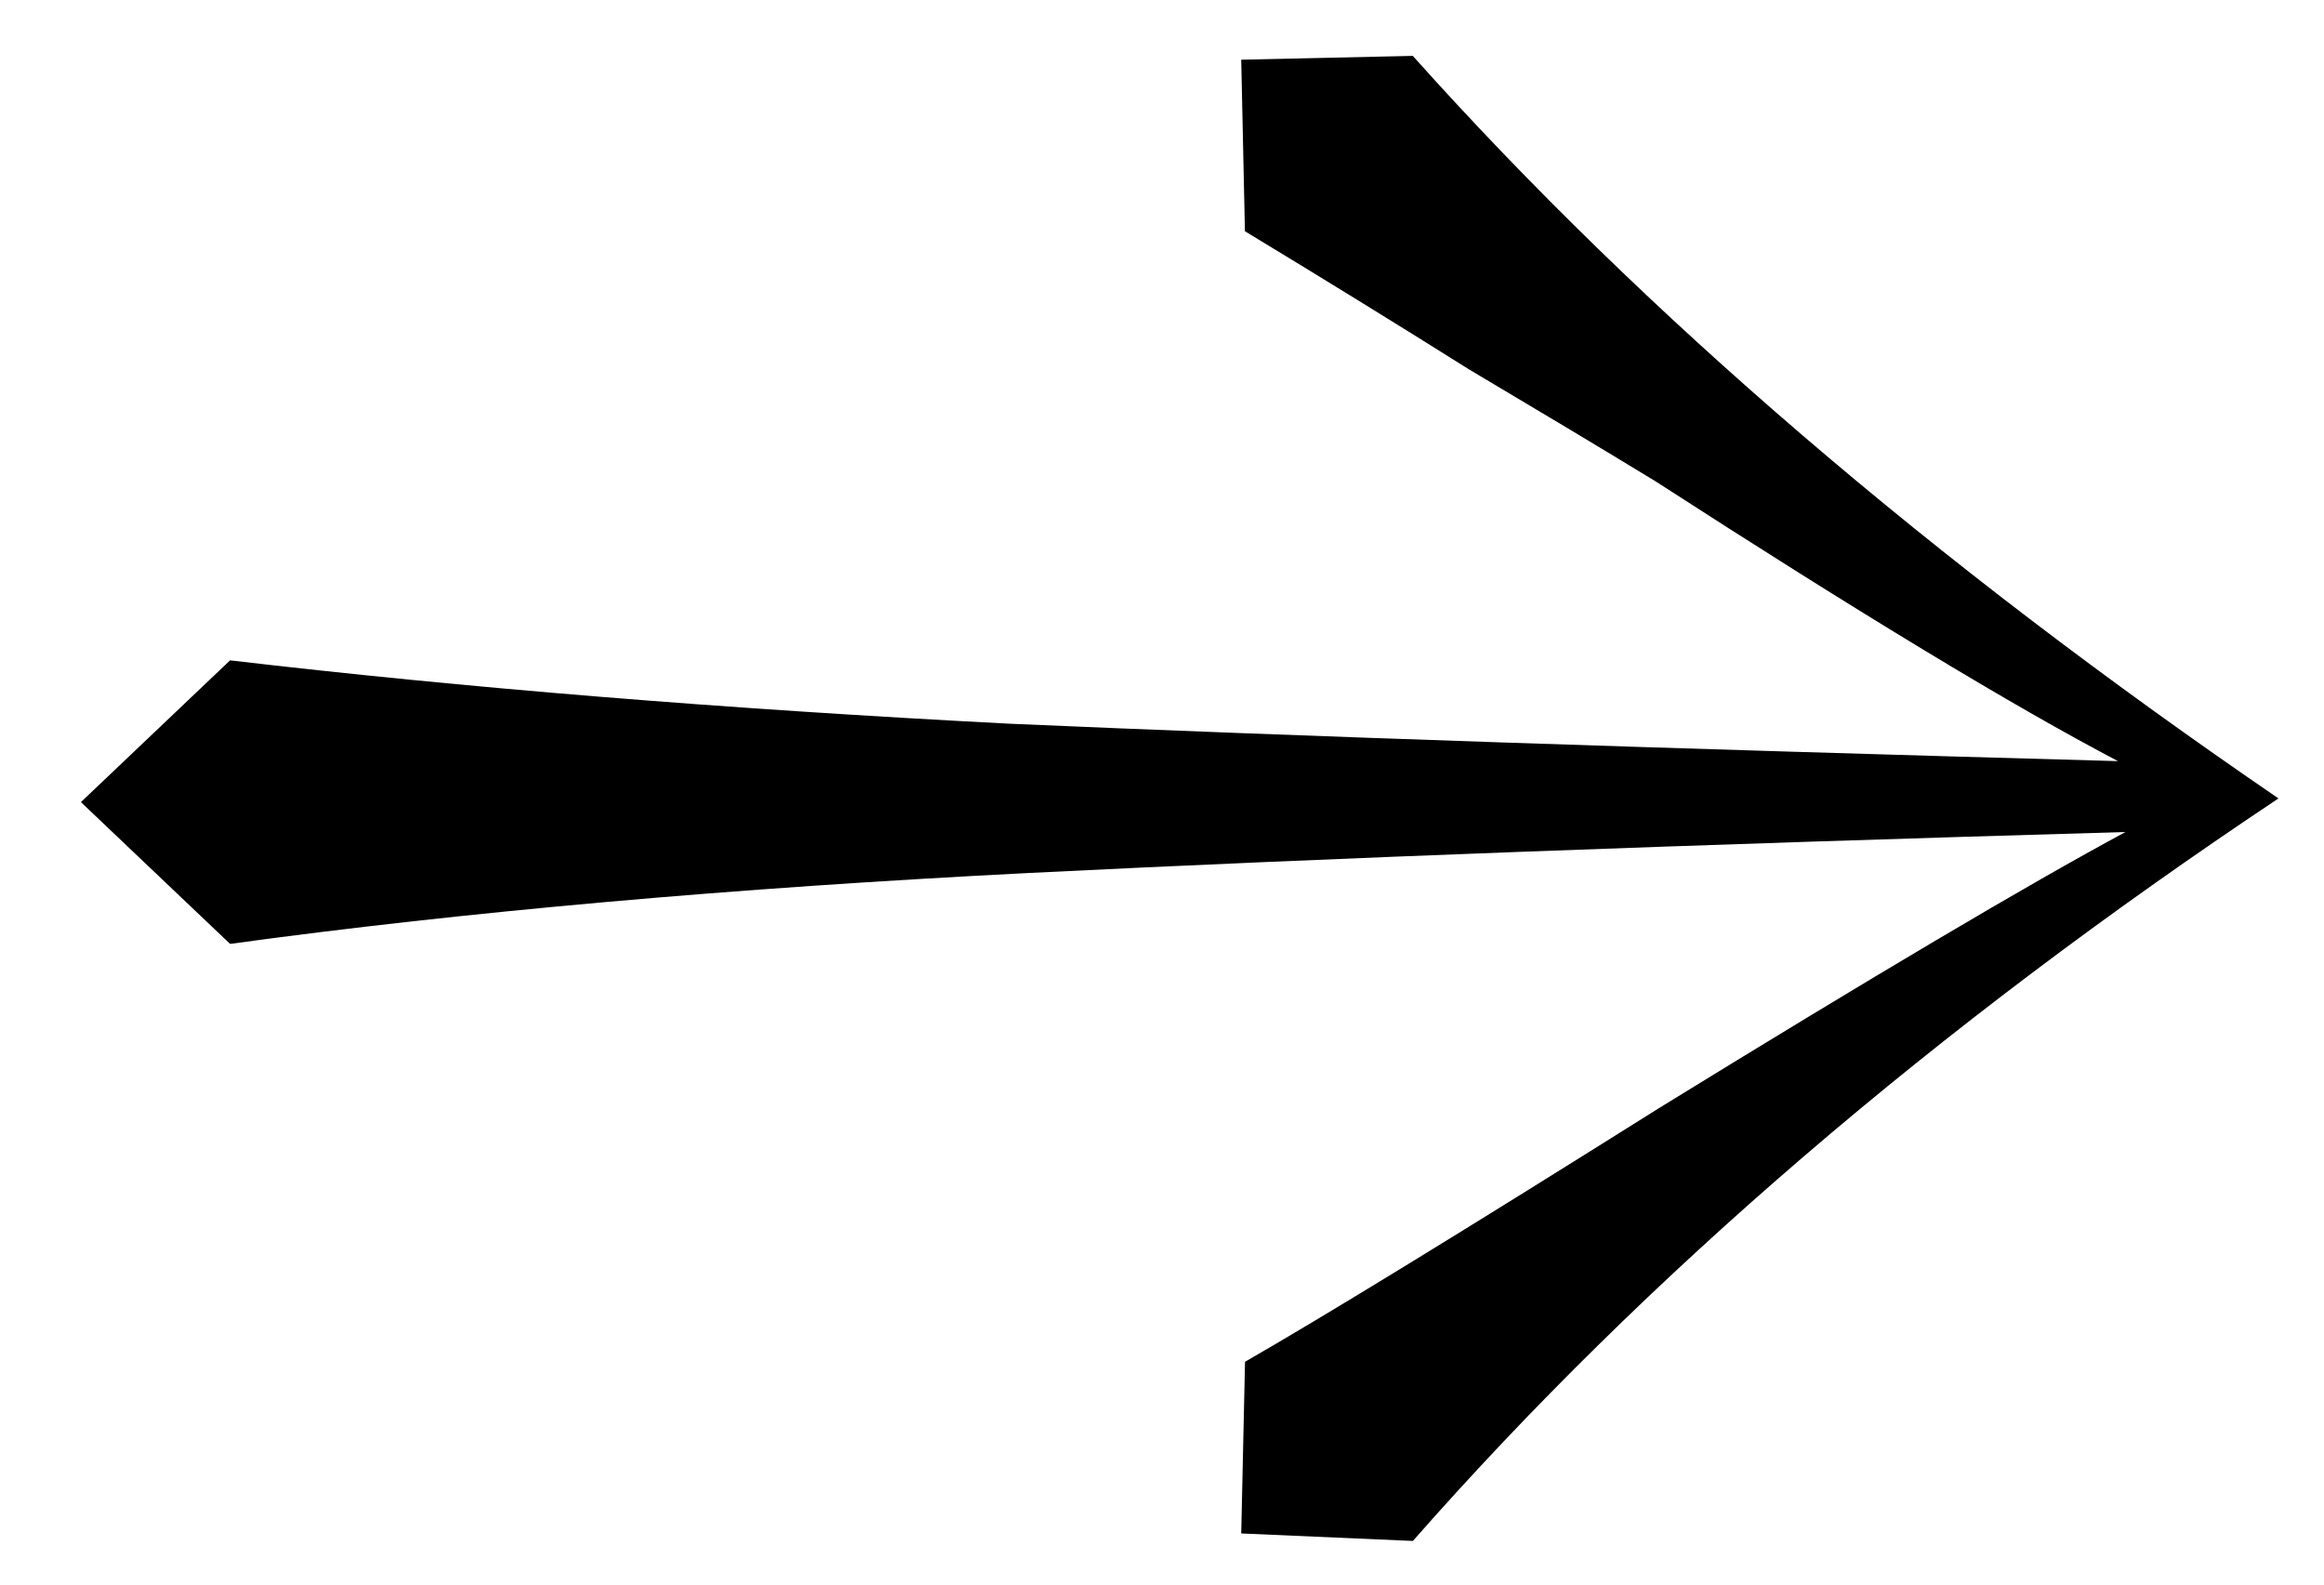 <svg fill="none" xmlns="http://www.w3.org/2000/svg" viewBox="0 0 22 15"><path d="M13.375.53c2.19 2.448 4.921 4.791 8.194 7.028-3.25 2.166-5.98 4.51-8.194 7.029l-1.625-.071.036-1.625c.777-.447 2.083-1.248 3.92-2.402 2.025-1.247 3.497-2.119 4.415-2.613-4.097.118-7.558.247-10.384.388-2.802.142-5.322.365-7.559.671L.766 7.593l1.412-1.342c2.214.26 4.674.46 7.382.6 2.708.118 6.205.236 10.49.354-.989-.518-2.448-1.401-4.38-2.65-.54-.329-1.13-.682-1.765-1.059-.636-.4-1.342-.836-2.12-1.307L11.75.565l1.625-.036z" fill="#000"/></svg>